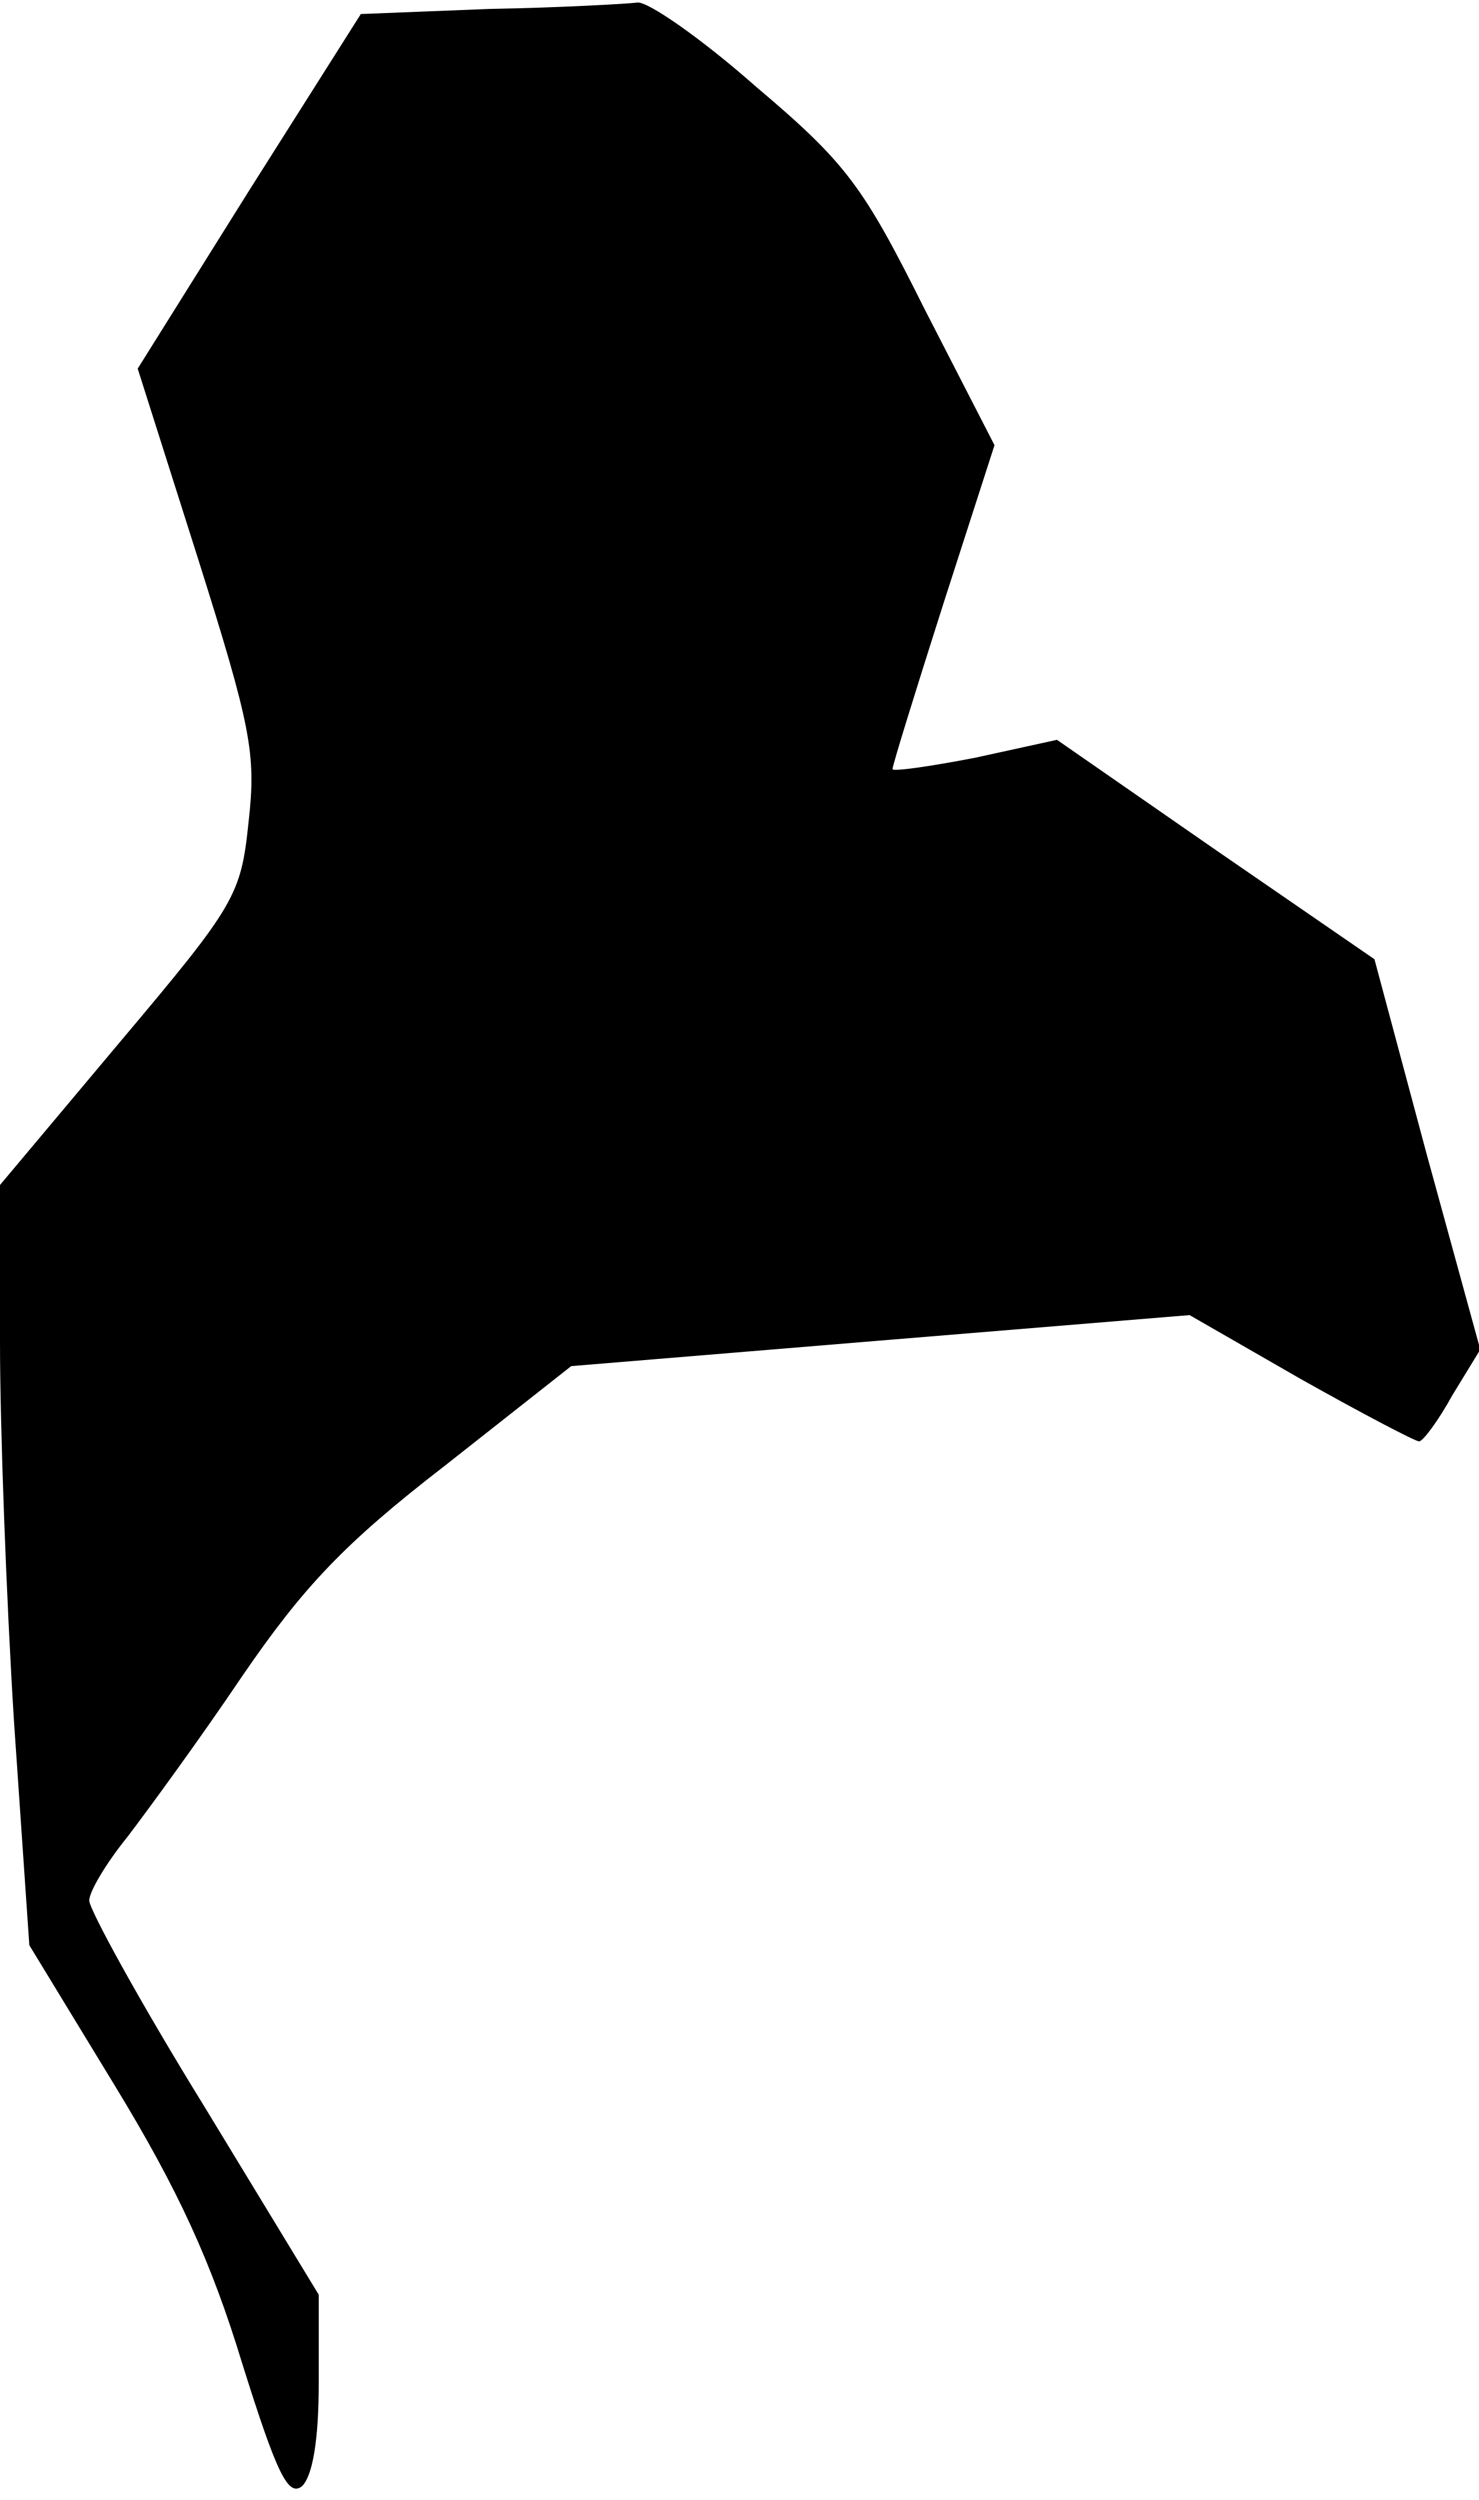 <?xml version="1.0" standalone="no"?>
<!DOCTYPE svg PUBLIC "-//W3C//DTD SVG 20010904//EN"
 "http://www.w3.org/TR/2001/REC-SVG-20010904/DTD/svg10.dtd">
<svg version="1.0" xmlns="http://www.w3.org/2000/svg"
 width="116pt" height="196pt" viewBox="0 0 116 196"
 preserveAspectRatio="xMidYMid meet">
<g transform="translate(0,196) scale(0.1,-0.1)"
fill="#000000" stroke="none">
<path fill="#000000" stroke="none" d="M384 1953 l-101 -4 -88 -139 -87 -139
47 -148 c42 -133 46 -154 40 -207 -6 -58 -10 -65 -101 -173 l-94 -112 0 -123
c0 -68 5 -202 11 -298 l12 -175 67 -110 c50 -82 76 -139 100 -218 27 -86 36
-105 47 -96 8 8 13 35 13 81 l0 69 -90 148 c-50 81 -90 154 -90 161 0 7 13 29
30 50 16 21 57 77 90 126 48 70 80 104 159 165 l99 78 242 20 243 20 87 -50
c48 -27 90 -49 93 -49 3 0 15 16 26 36 l22 36 -42 153 -41 153 -125 86 -124
86 -64 -14 c-36 -7 -65 -11 -65 -9 0 3 18 61 40 130 l40 124 -55 107 c-48 96
-61 114 -132 174 -43 38 -85 67 -93 66 -8 -1 -61 -4 -116 -5z"/>
</g>
</svg>
